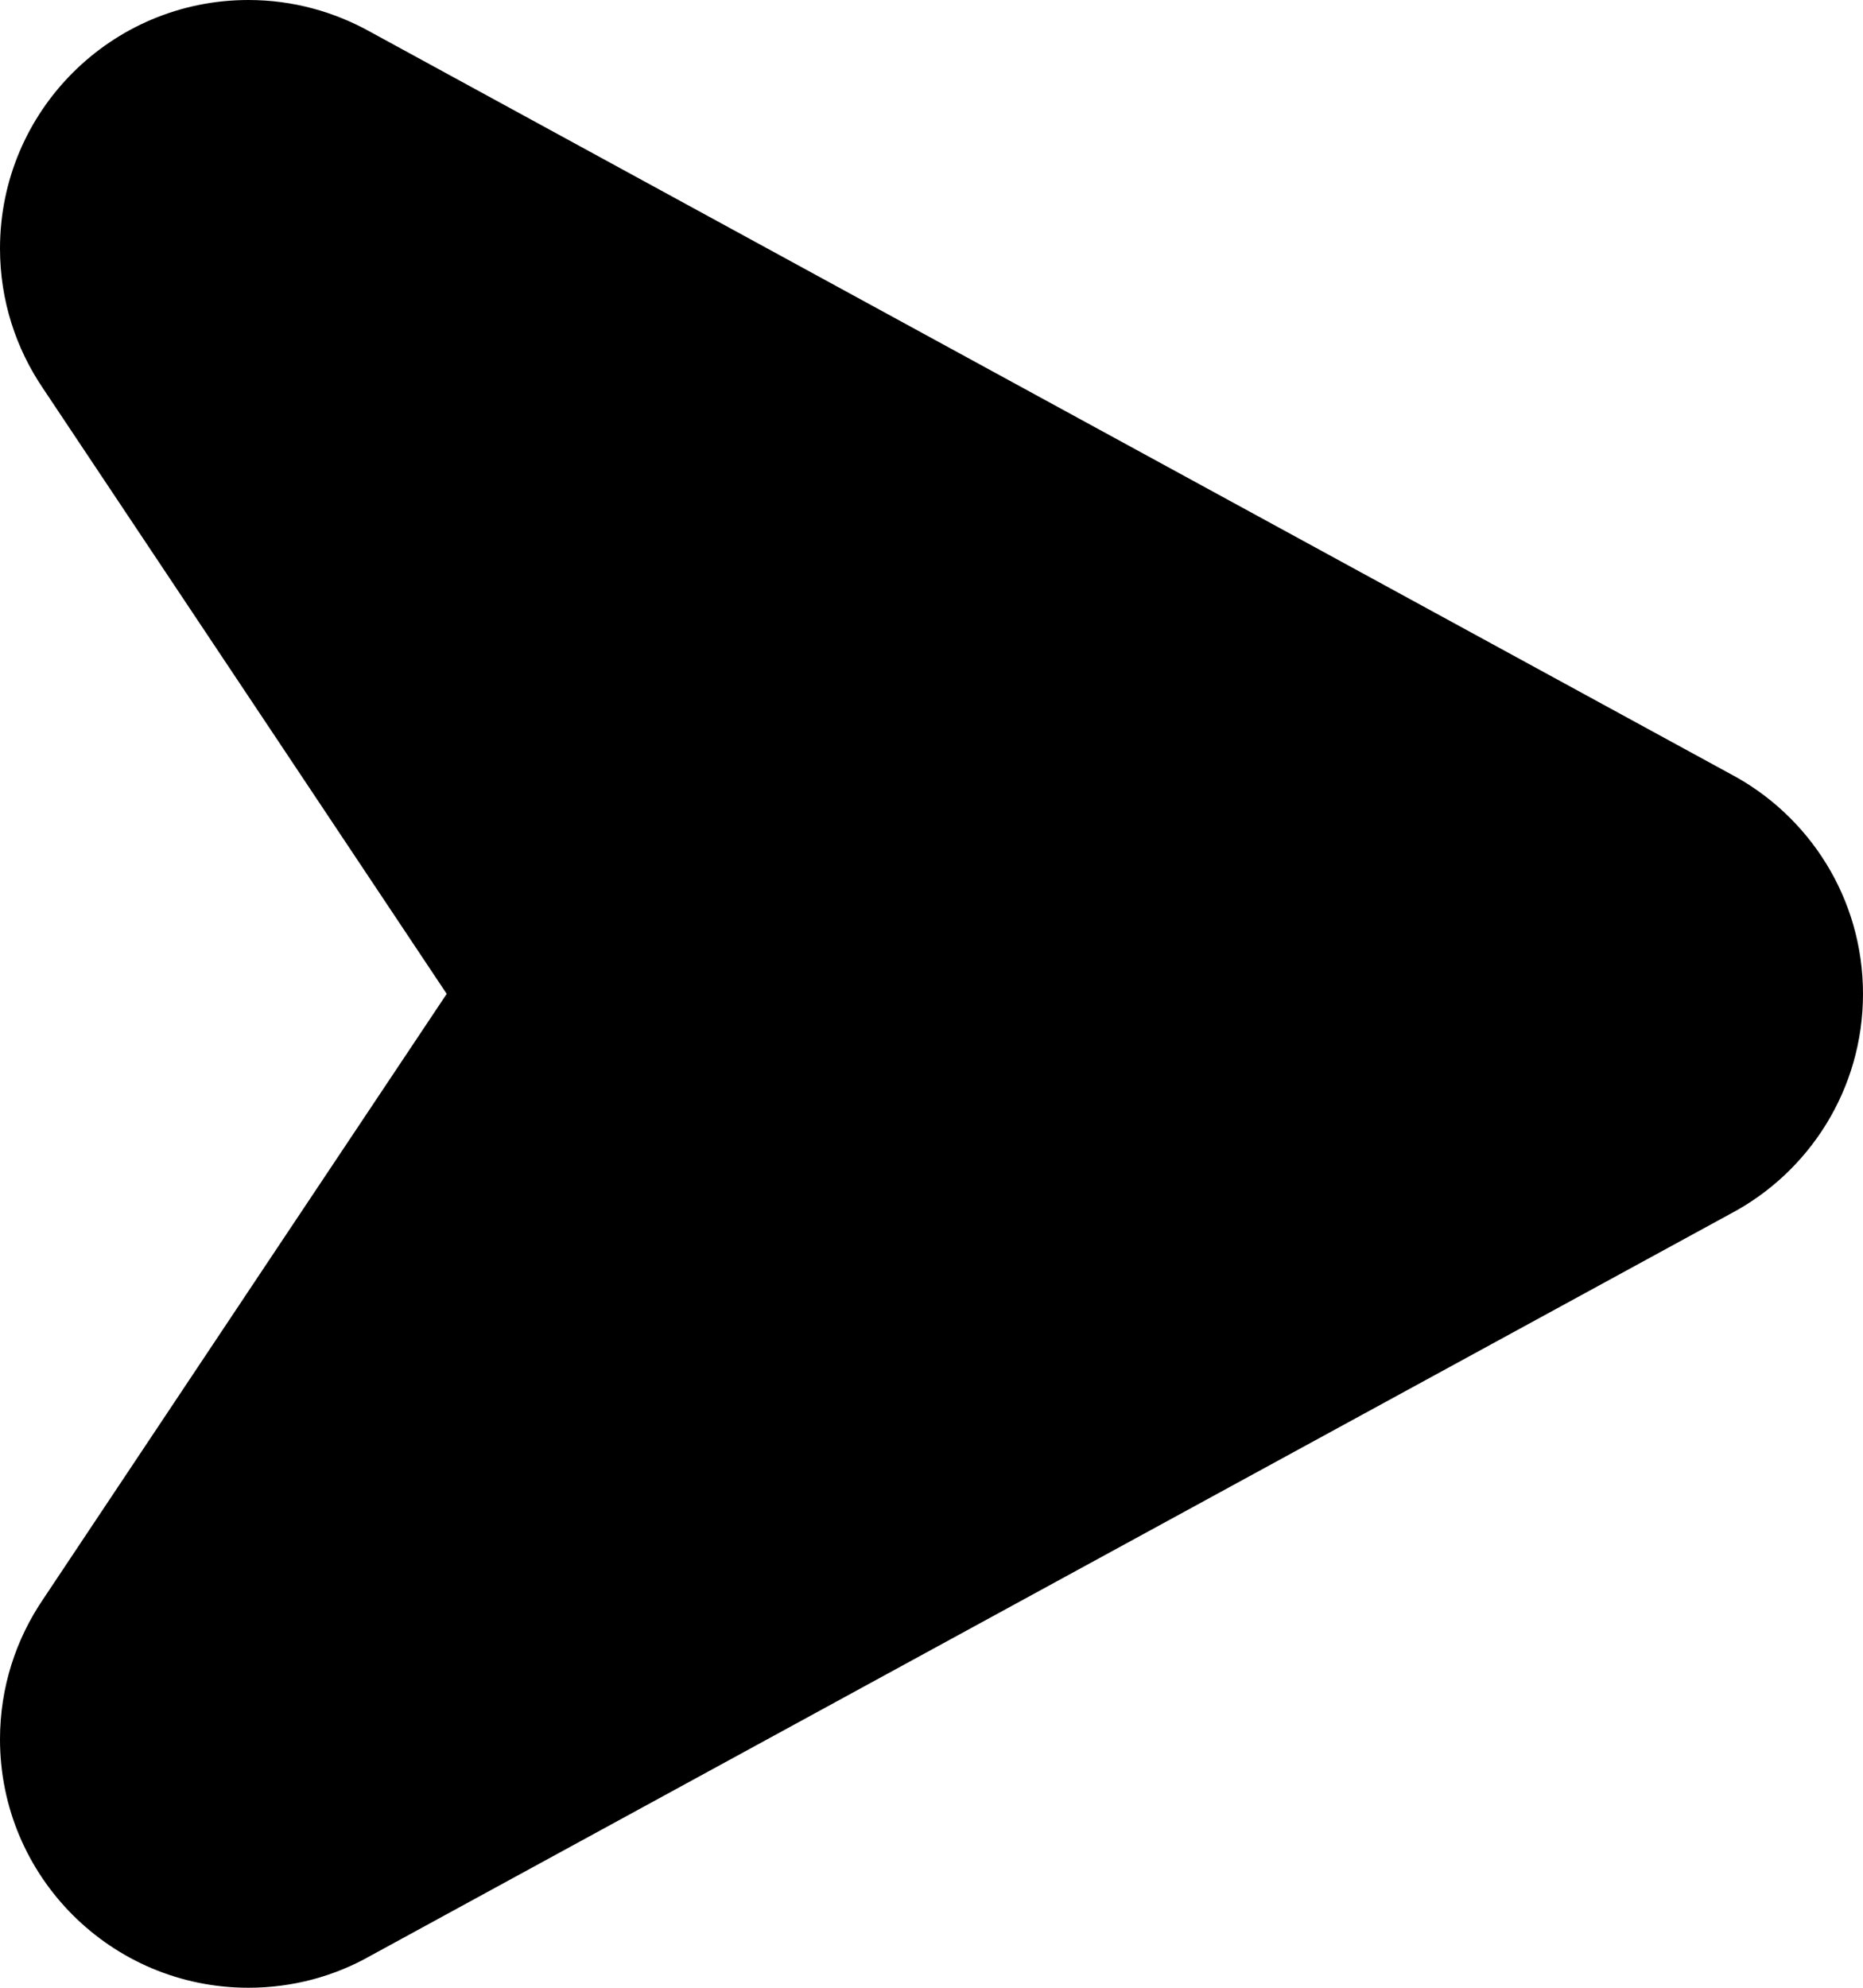 <?xml version="1.0" encoding="utf-8"?>
<!-- Generator: Adobe Illustrator 20.0.0, SVG Export Plug-In . SVG Version: 6.00 Build 0)  -->
<svg version="1.1" id="icon-" xmlns="http://www.w3.org/2000/svg" xmlns:xlink="http://www.w3.org/1999/xlink" x="0px" y="0px"
	 viewBox="0 0 900 960" enable-background="new 0 0 900 960" xml:space="preserve">
<path id="send_1_" d="M835.8,586.3C626,700.7,388.8,830.1,179.1,944.5c-17.4,9.9-37.6,15.5-59.1,15.5C53.7,960,0,906.3,0,840
	c0-25.1,7.7-48.3,20.8-67.6c102.4-153.6,117.1-175.7,195-292.4c-77.9-116.8-92.5-138.8-195-292.4C7.7,168.3,0,145.1,0,120
	C0,53.7,53.7,0,120,0c21.5,0,41.6,5.7,59.1,15.5C388.8,129.9,626,259.3,835.8,373.7C874,393.8,900,433.9,900,480
	S874,566.2,835.8,586.3z"/>
</svg>
